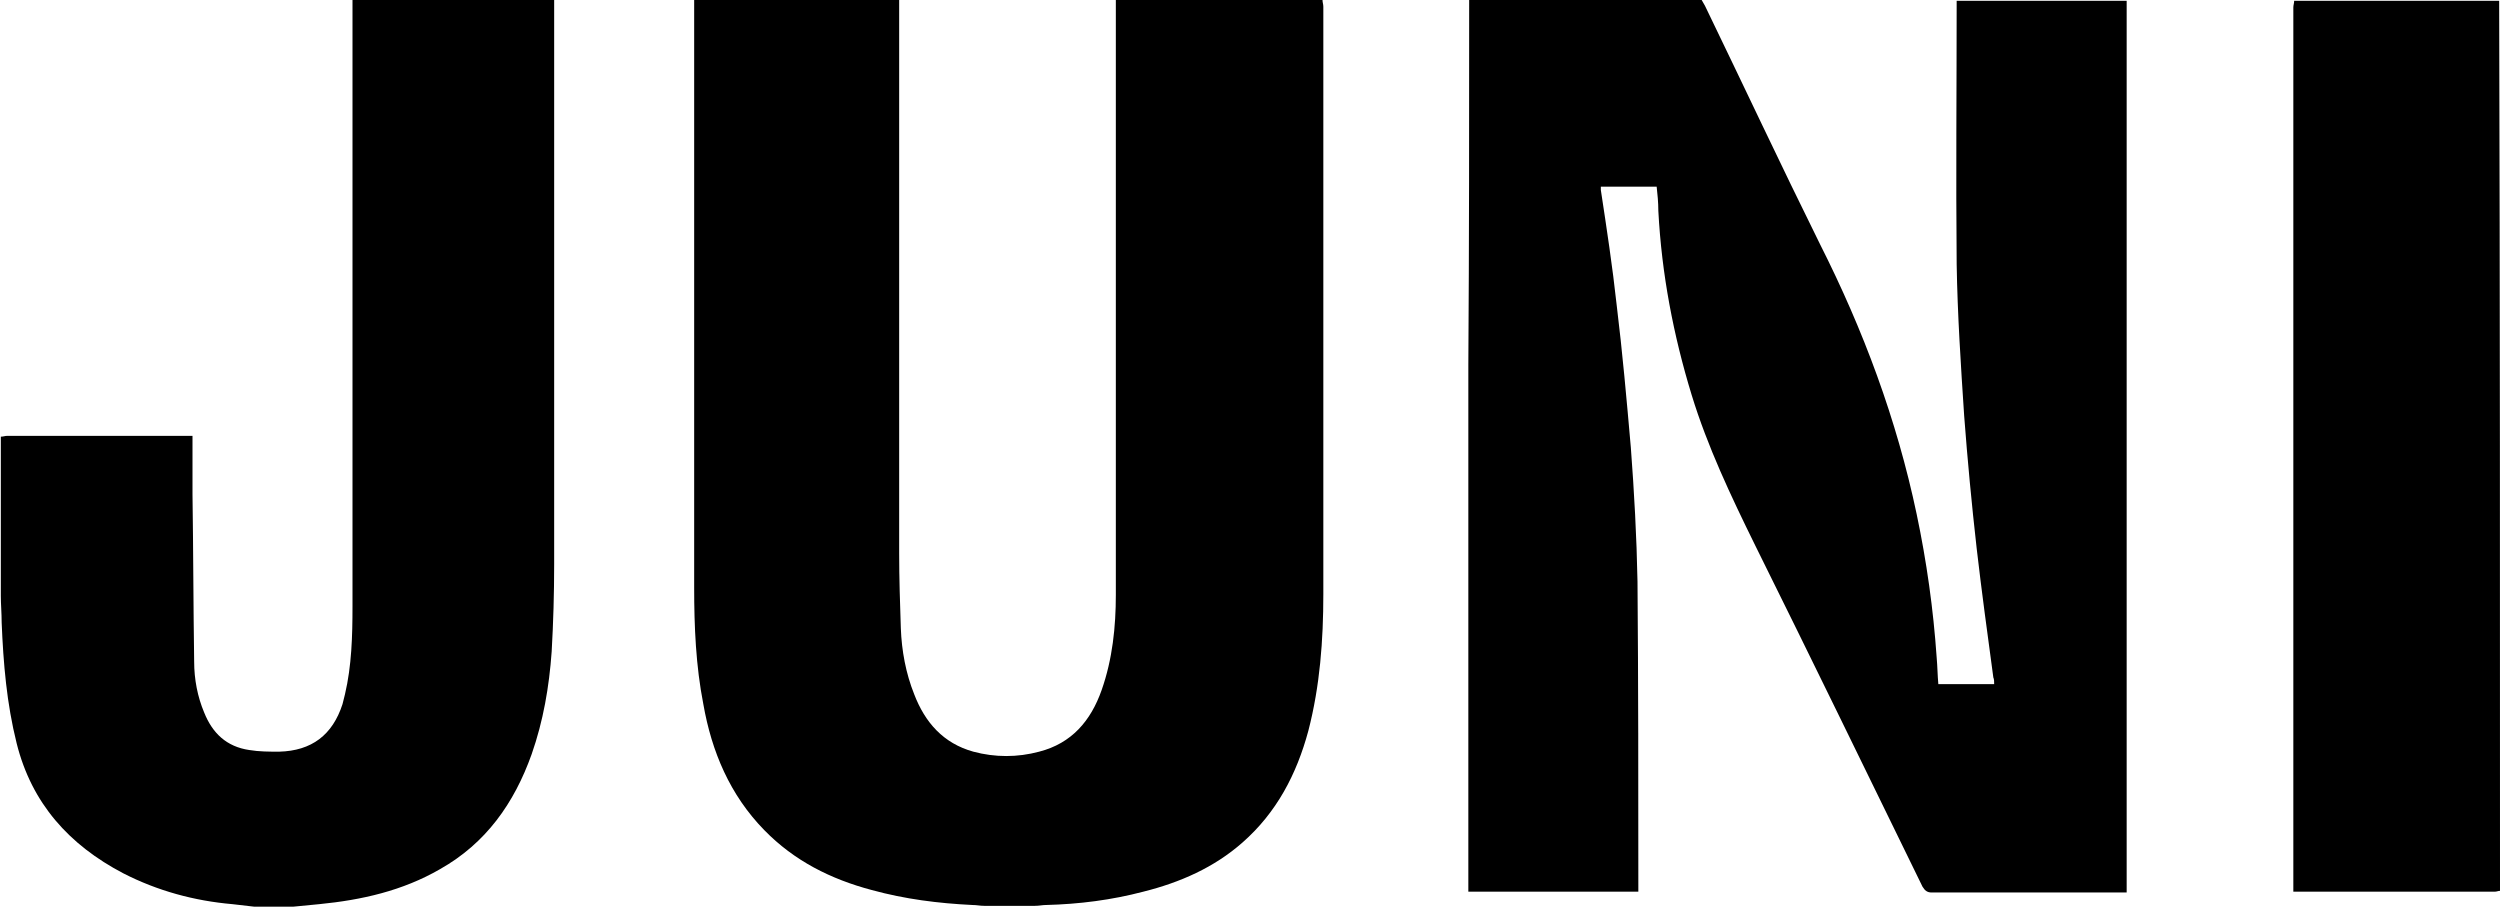 <?xml version="1.0" encoding="utf-8"?>
<!-- Generator: Adobe Illustrator 23.0.3, SVG Export Plug-In . SVG Version: 6.00 Build 0)  -->
<svg version="1.1" id="Layer_1" xmlns="http://www.w3.org/2000/svg" xmlns:xlink="http://www.w3.org/1999/xlink" x="0px" y="0px"
	 viewBox="0 0 300 108.8" style="enable-background:new 0 0 300 108.8;" xml:space="preserve">
<g id="eMCNTA_1_">
	<g>
		<path d="M176.3,0c9.3,0,18.6,0,27.9,0c0.1,0.2,0.3,0.5,0.4,0.7c4.6,9.5,9.1,19.1,13.8,28.6c5.2,10.3,9.2,21,11.6,32.4
			c1.2,5.7,2,11.4,2.4,17.2c0.1,1.1,0.1,2.1,0.2,3.2c2.3,0,4.5,0,6.7,0c0-0.3,0-0.6-0.1-0.8c-0.7-5.2-1.4-10.3-2-15.5
			c-0.6-5.3-1.1-10.6-1.5-15.9c-0.4-6.1-0.8-12.1-0.9-18.2c-0.1-10.5,0-21.1,0-31.6c6.8,0,13.6,0,20.4,0c0,0.3,0,0.5,0,0.8
			c0,35.1,0,70.2,0,105.3c0,0.3,0,0.5,0,0.9c-0.3,0-0.6,0-0.8,0c-7.5,0-15,0-22.6,0c-0.5,0-0.8-0.2-1.1-0.7
			c-6.7-13.7-13.3-27.3-20.1-41c-2.9-5.9-5.7-11.8-7.6-18c-2.2-7.2-3.6-14.5-4-22.1c0-1-0.1-2-0.2-2.9c-2.3,0-4.5,0-6.7,0
			c0,0.2,0,0.3,0,0.4c0.7,4.6,1.4,9.2,1.9,13.8c0.7,5.7,1.2,11.4,1.7,17.1c0.4,5.3,0.7,10.7,0.8,16.1c0.1,12.2,0.1,24.3,0.1,36.5
			c0,0.2,0,0.5,0,0.7c-6.8,0-13.6,0-20.4,0c0-0.3,0-0.6,0-0.9c0-20.8,0-41.5,0-62.3C176.3,29.2,176.3,14.6,176.3,0z"/>
		<path d="M158.7,0c0,0.3,0.1,0.5,0.1,0.8c0,23.5,0,47,0,70.5c0,5.5-0.4,11-1.8,16.4c-1.4,5.2-3.8,9.8-7.9,13.4
			c-3.4,3-7.5,4.8-11.9,5.9c-3.8,1-7.7,1.5-11.7,1.6c-0.4,0-0.8,0.1-1.3,0.1c-2,0-4.1,0-6.1,0c-0.5,0-0.9-0.1-1.4-0.1
			c-4.1-0.2-8.1-0.7-12.1-1.8c-4.9-1.3-9.3-3.5-12.9-7.2c-4.1-4.2-6.3-9.4-7.3-15.1c-0.9-4.6-1.1-9.3-1.1-14c0-23.3,0-46.6,0-69.9
			c0-0.2,0-0.5,0-0.7c8.2,0,16.4,0,24.6,0c0,0.3,0,0.7,0,1c0,21.8,0,43.7,0,65.5c0,3,0.1,6,0.2,9c0.1,2.7,0.6,5.4,1.6,7.9
			c1.3,3.4,3.5,5.9,7.1,6.9c2.6,0.7,5.3,0.7,7.9,0c3.9-1,6.2-3.7,7.5-7.4c1.3-3.7,1.7-7.6,1.7-11.4c0-23.5,0-47.1,0-70.6
			c0-0.3,0-0.6,0-0.9C142.3,0,150.5,0,158.7,0z"/>
		<path d="M35.2,108.8c-1.6,0-3.2,0-4.7,0c-0.9-0.1-1.7-0.2-2.6-0.3c-4.6-0.4-9-1.6-13.1-3.7c-6.5-3.4-11-8.4-12.8-15.6
			c-1.2-4.8-1.6-9.6-1.8-14.5c0-1.1-0.1-2.2-0.1-3.2c0-6.4,0-12.7,0-19.1c0.3,0,0.5-0.1,0.8-0.1c7.1,0,14.3,0,21.4,0
			c0.2,0,0.5,0,0.8,0c0,0.3,0,0.6,0,0.8c0,2.1,0,4.2,0,6.2c0.1,6.7,0.1,13.4,0.2,20.1c0,2.1,0.4,4.2,1.2,6.1c1,2.5,2.7,4.1,5.4,4.5
			c1.2,0.2,2.4,0.2,3.6,0.2c3.9-0.1,6.4-2,7.6-5.7c0.1-0.4,0.2-0.8,0.3-1.2c0.8-3.4,0.9-7,0.9-10.5c0-24.3,0-48.6,0-72.8
			c8.1,0,16.1,0,24.2,0c0,0.3,0,0.7,0,1c0,22.2,0,44.4,0,66.7c0,3.5-0.1,7-0.3,10.5c-0.3,4.2-1,8.3-2.4,12.3
			c-2.1,5.9-5.5,10.7-11,13.8c-4.5,2.6-9.4,3.7-14.5,4.2C37.3,108.6,36.2,108.7,35.2,108.8z"/>
		<path d="M300,106.9c-0.2,0-0.4,0.1-0.6,0.1c-7.9,0-15.8,0-23.7,0c-0.1,0-0.2,0-0.5,0c0-0.3,0-0.6,0-0.8c0-35.1,0-70.2,0-105.3
			c0-0.3,0.1-0.5,0.1-0.8c8.2,0,16.4,0,24.6,0C300,35.6,300,71.2,300,106.9z"/>
	</g>
</g>
</svg>
